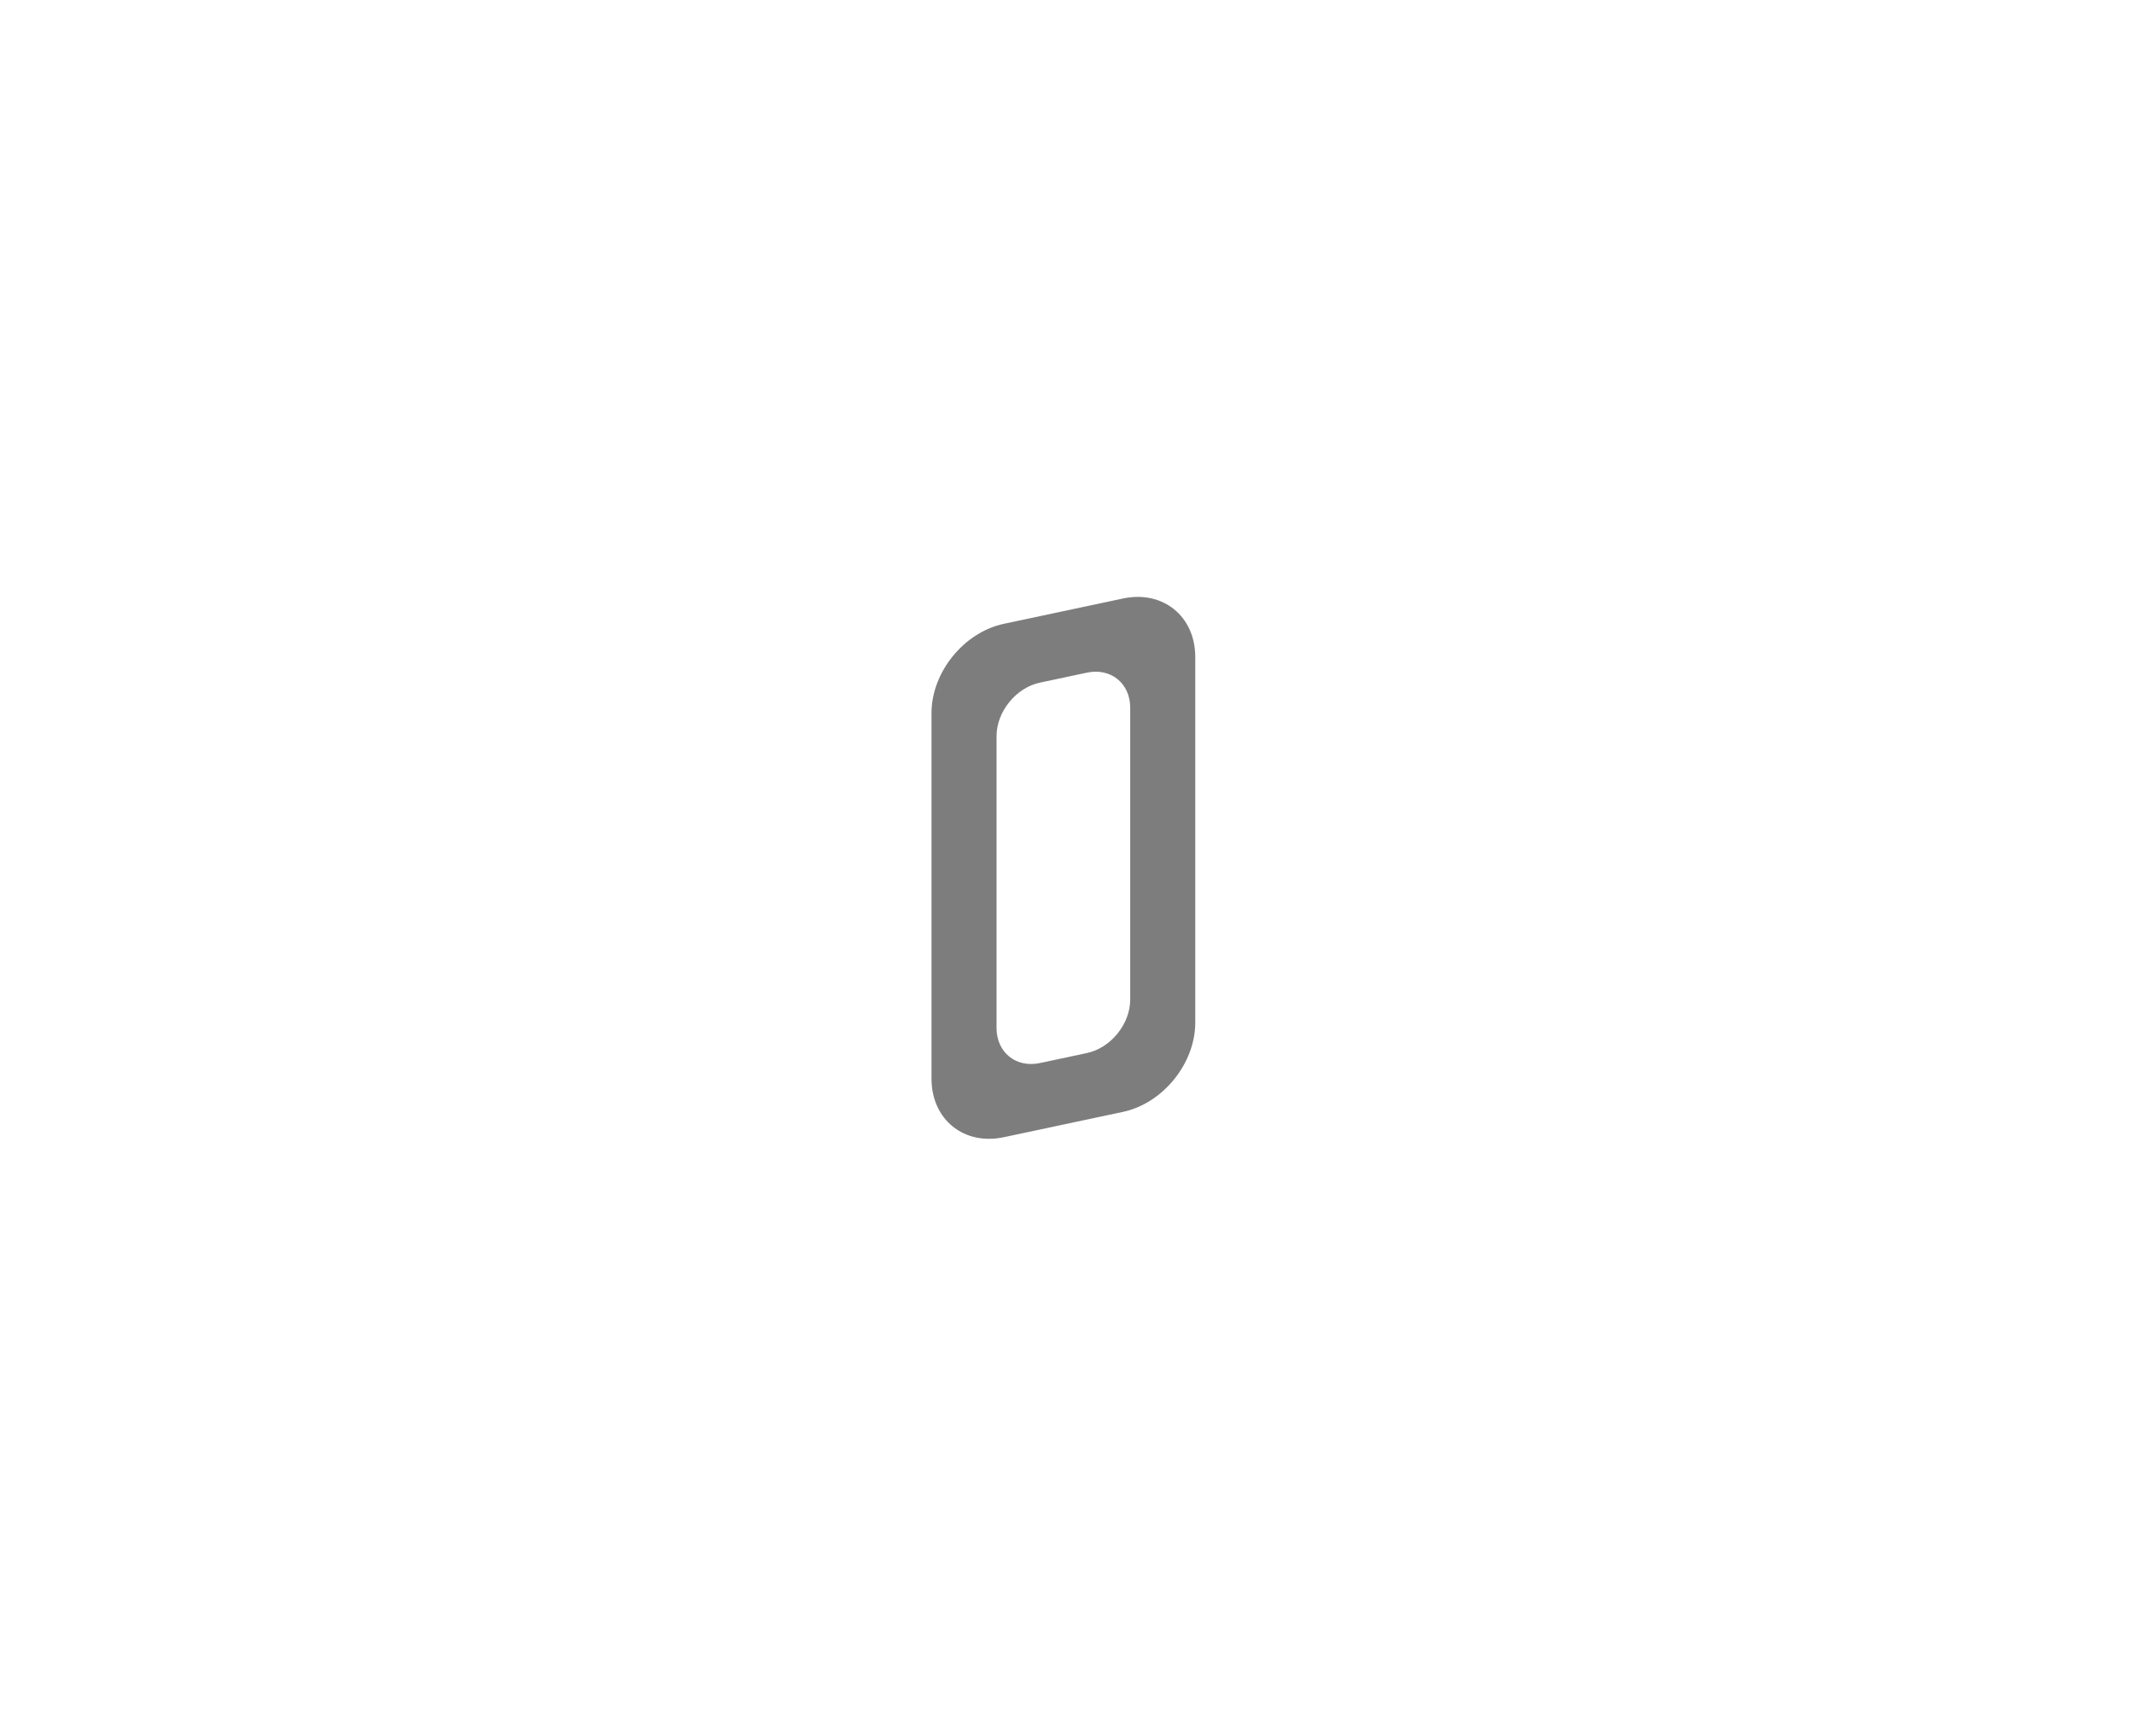 <svg width="252" height="205" viewBox="0 0 252 205" fill="none" xmlns="http://www.w3.org/2000/svg">
<path d="M132.613 70.684C137.326 69.683 141.146 72.776 141.146 77.594V120.777C141.146 125.595 137.326 130.313 132.613 131.315L118.533 134.308C113.82 135.309 110 132.216 110 127.398V84.215C110 79.397 113.82 74.679 118.533 73.677L132.613 70.684ZM133.466 83.589C133.466 80.698 131.174 78.842 128.346 79.443L122.8 80.622C119.972 81.223 117.68 84.053 117.68 86.944V121.403C117.68 124.294 119.972 126.15 122.8 125.549L128.346 124.37C131.174 123.769 133.466 120.939 133.466 118.048V83.589Z" fill="#7D7D7D"/>
</svg>
